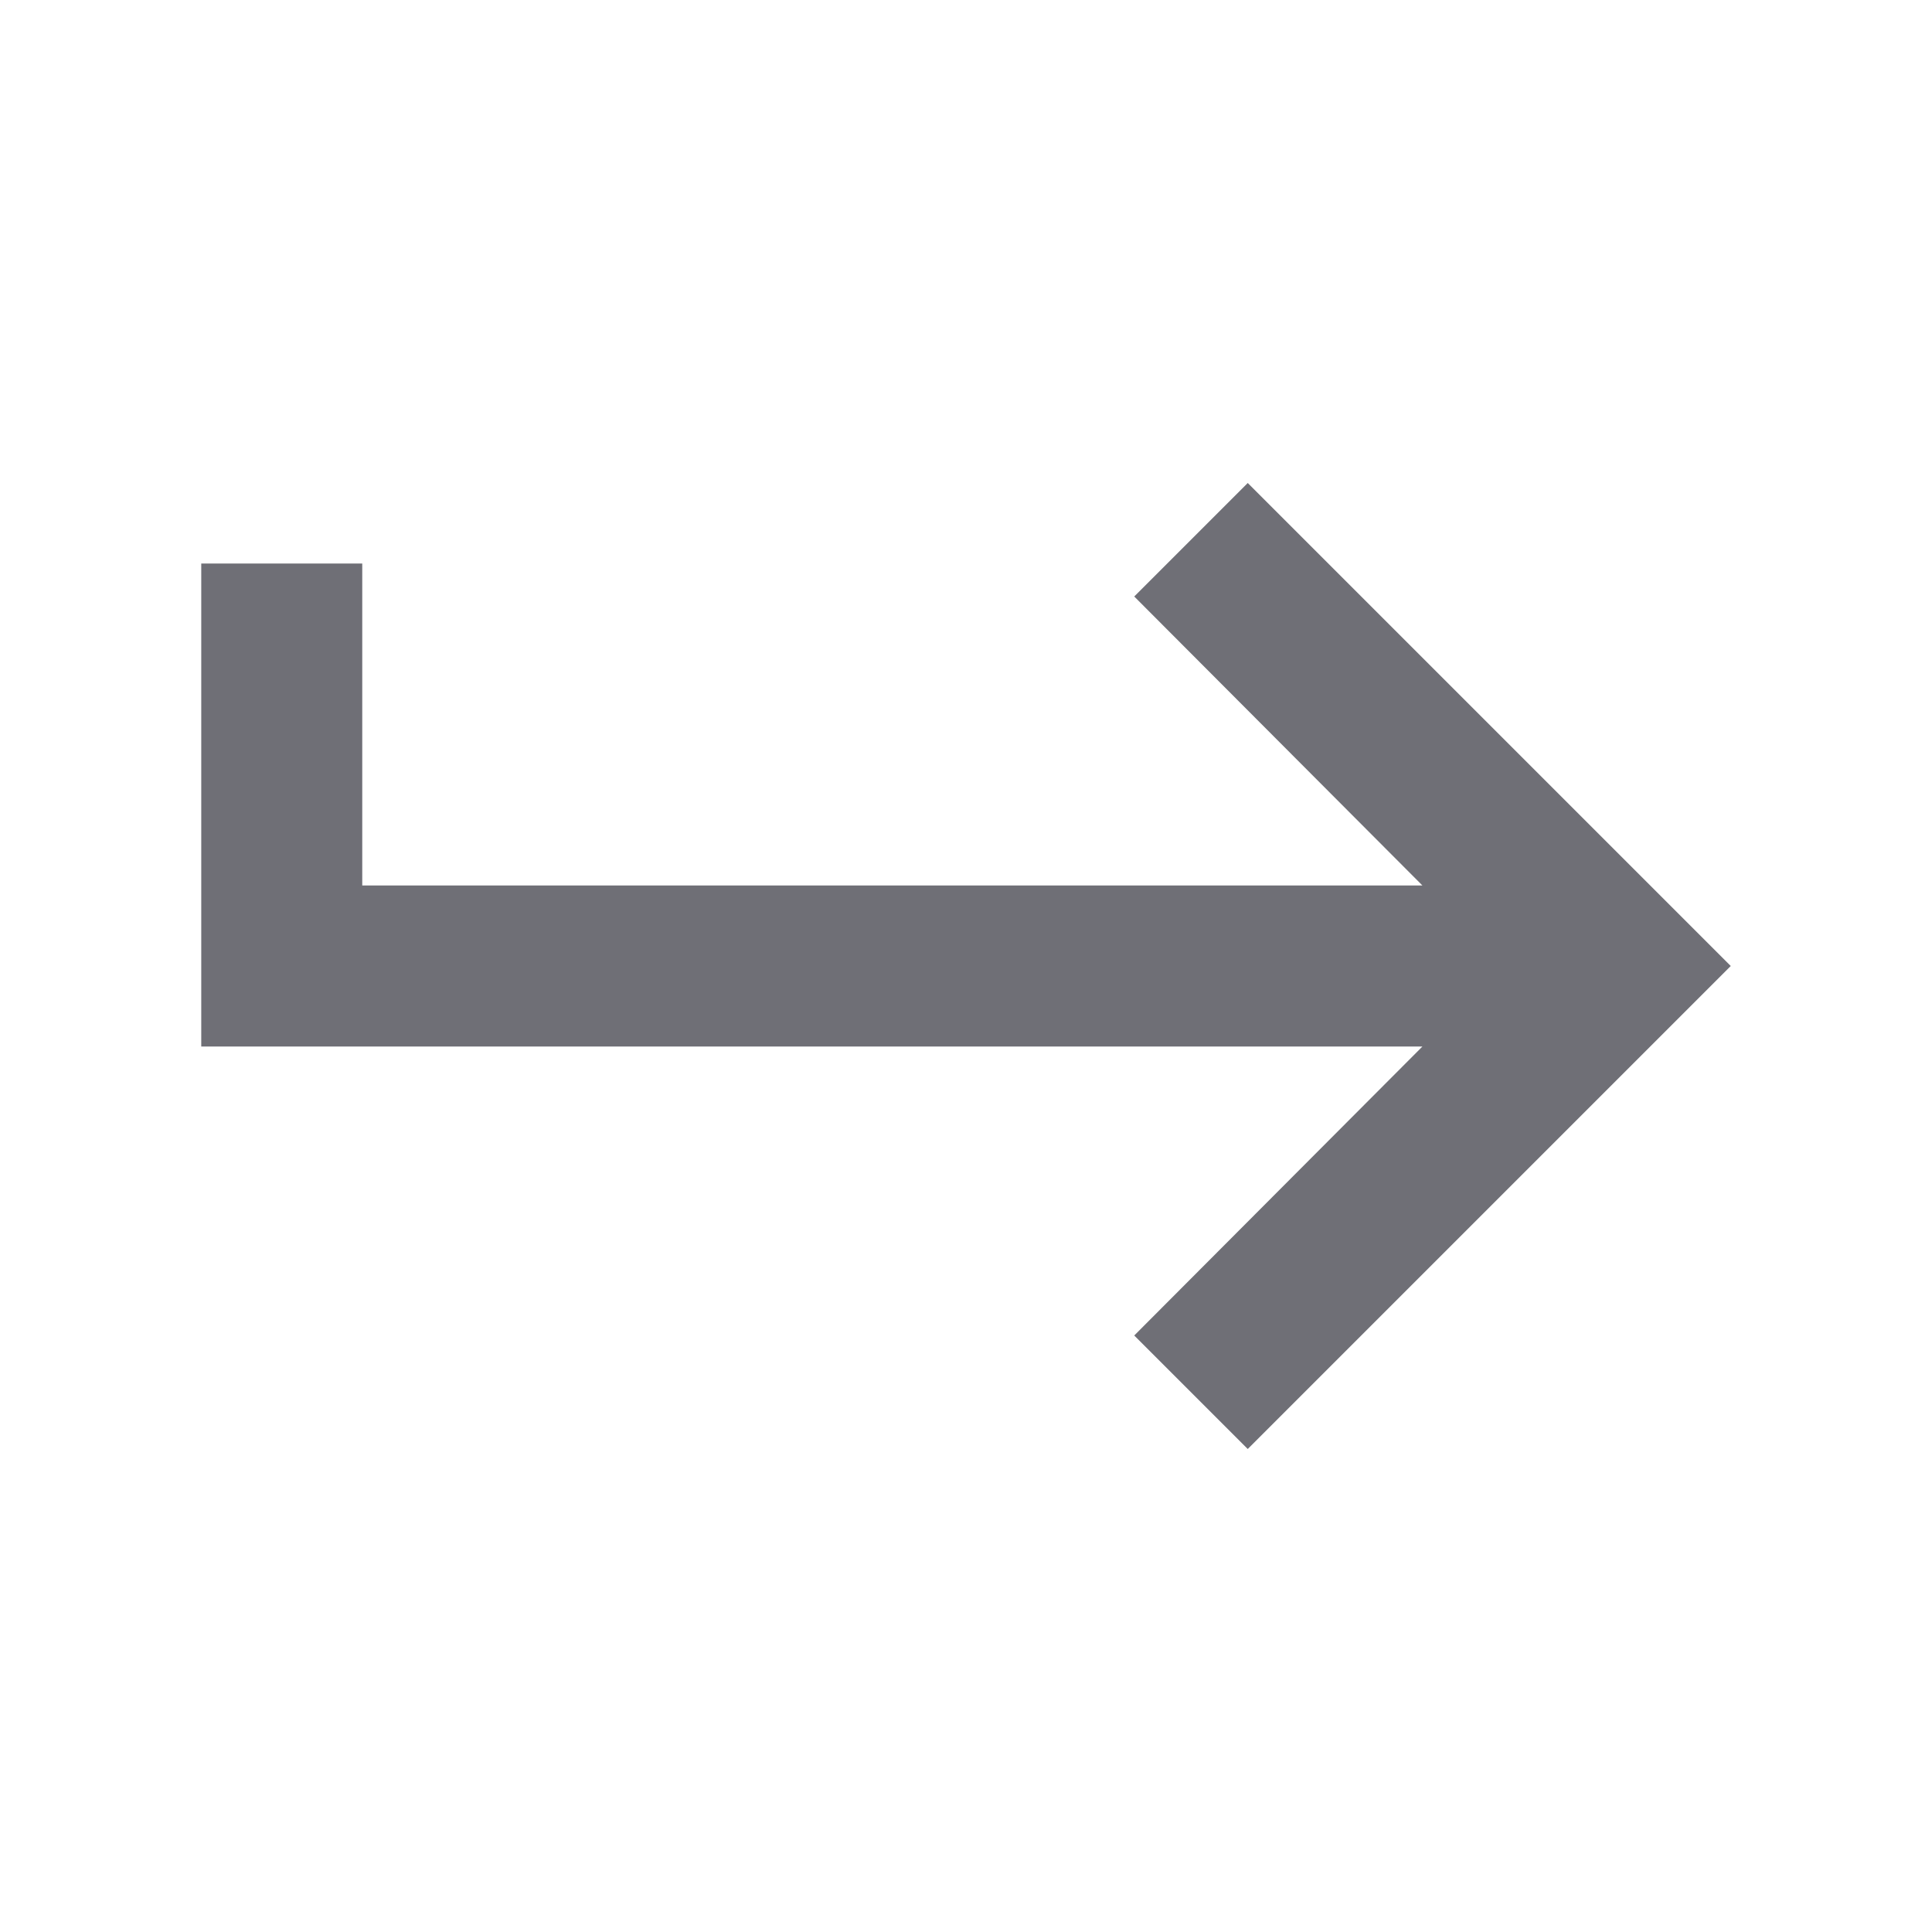 <svg width="24" height="24" viewBox="0 0 24 24" fill="none" xmlns="http://www.w3.org/2000/svg">
<path d="M4.5 7V11H17.67L14.09 7.41L15.5 6L21.5 12L15.5 18L14.09 16.59L17.67 13H2.5V7H4.5Z" fill="#6F6F76"/>
</svg>
